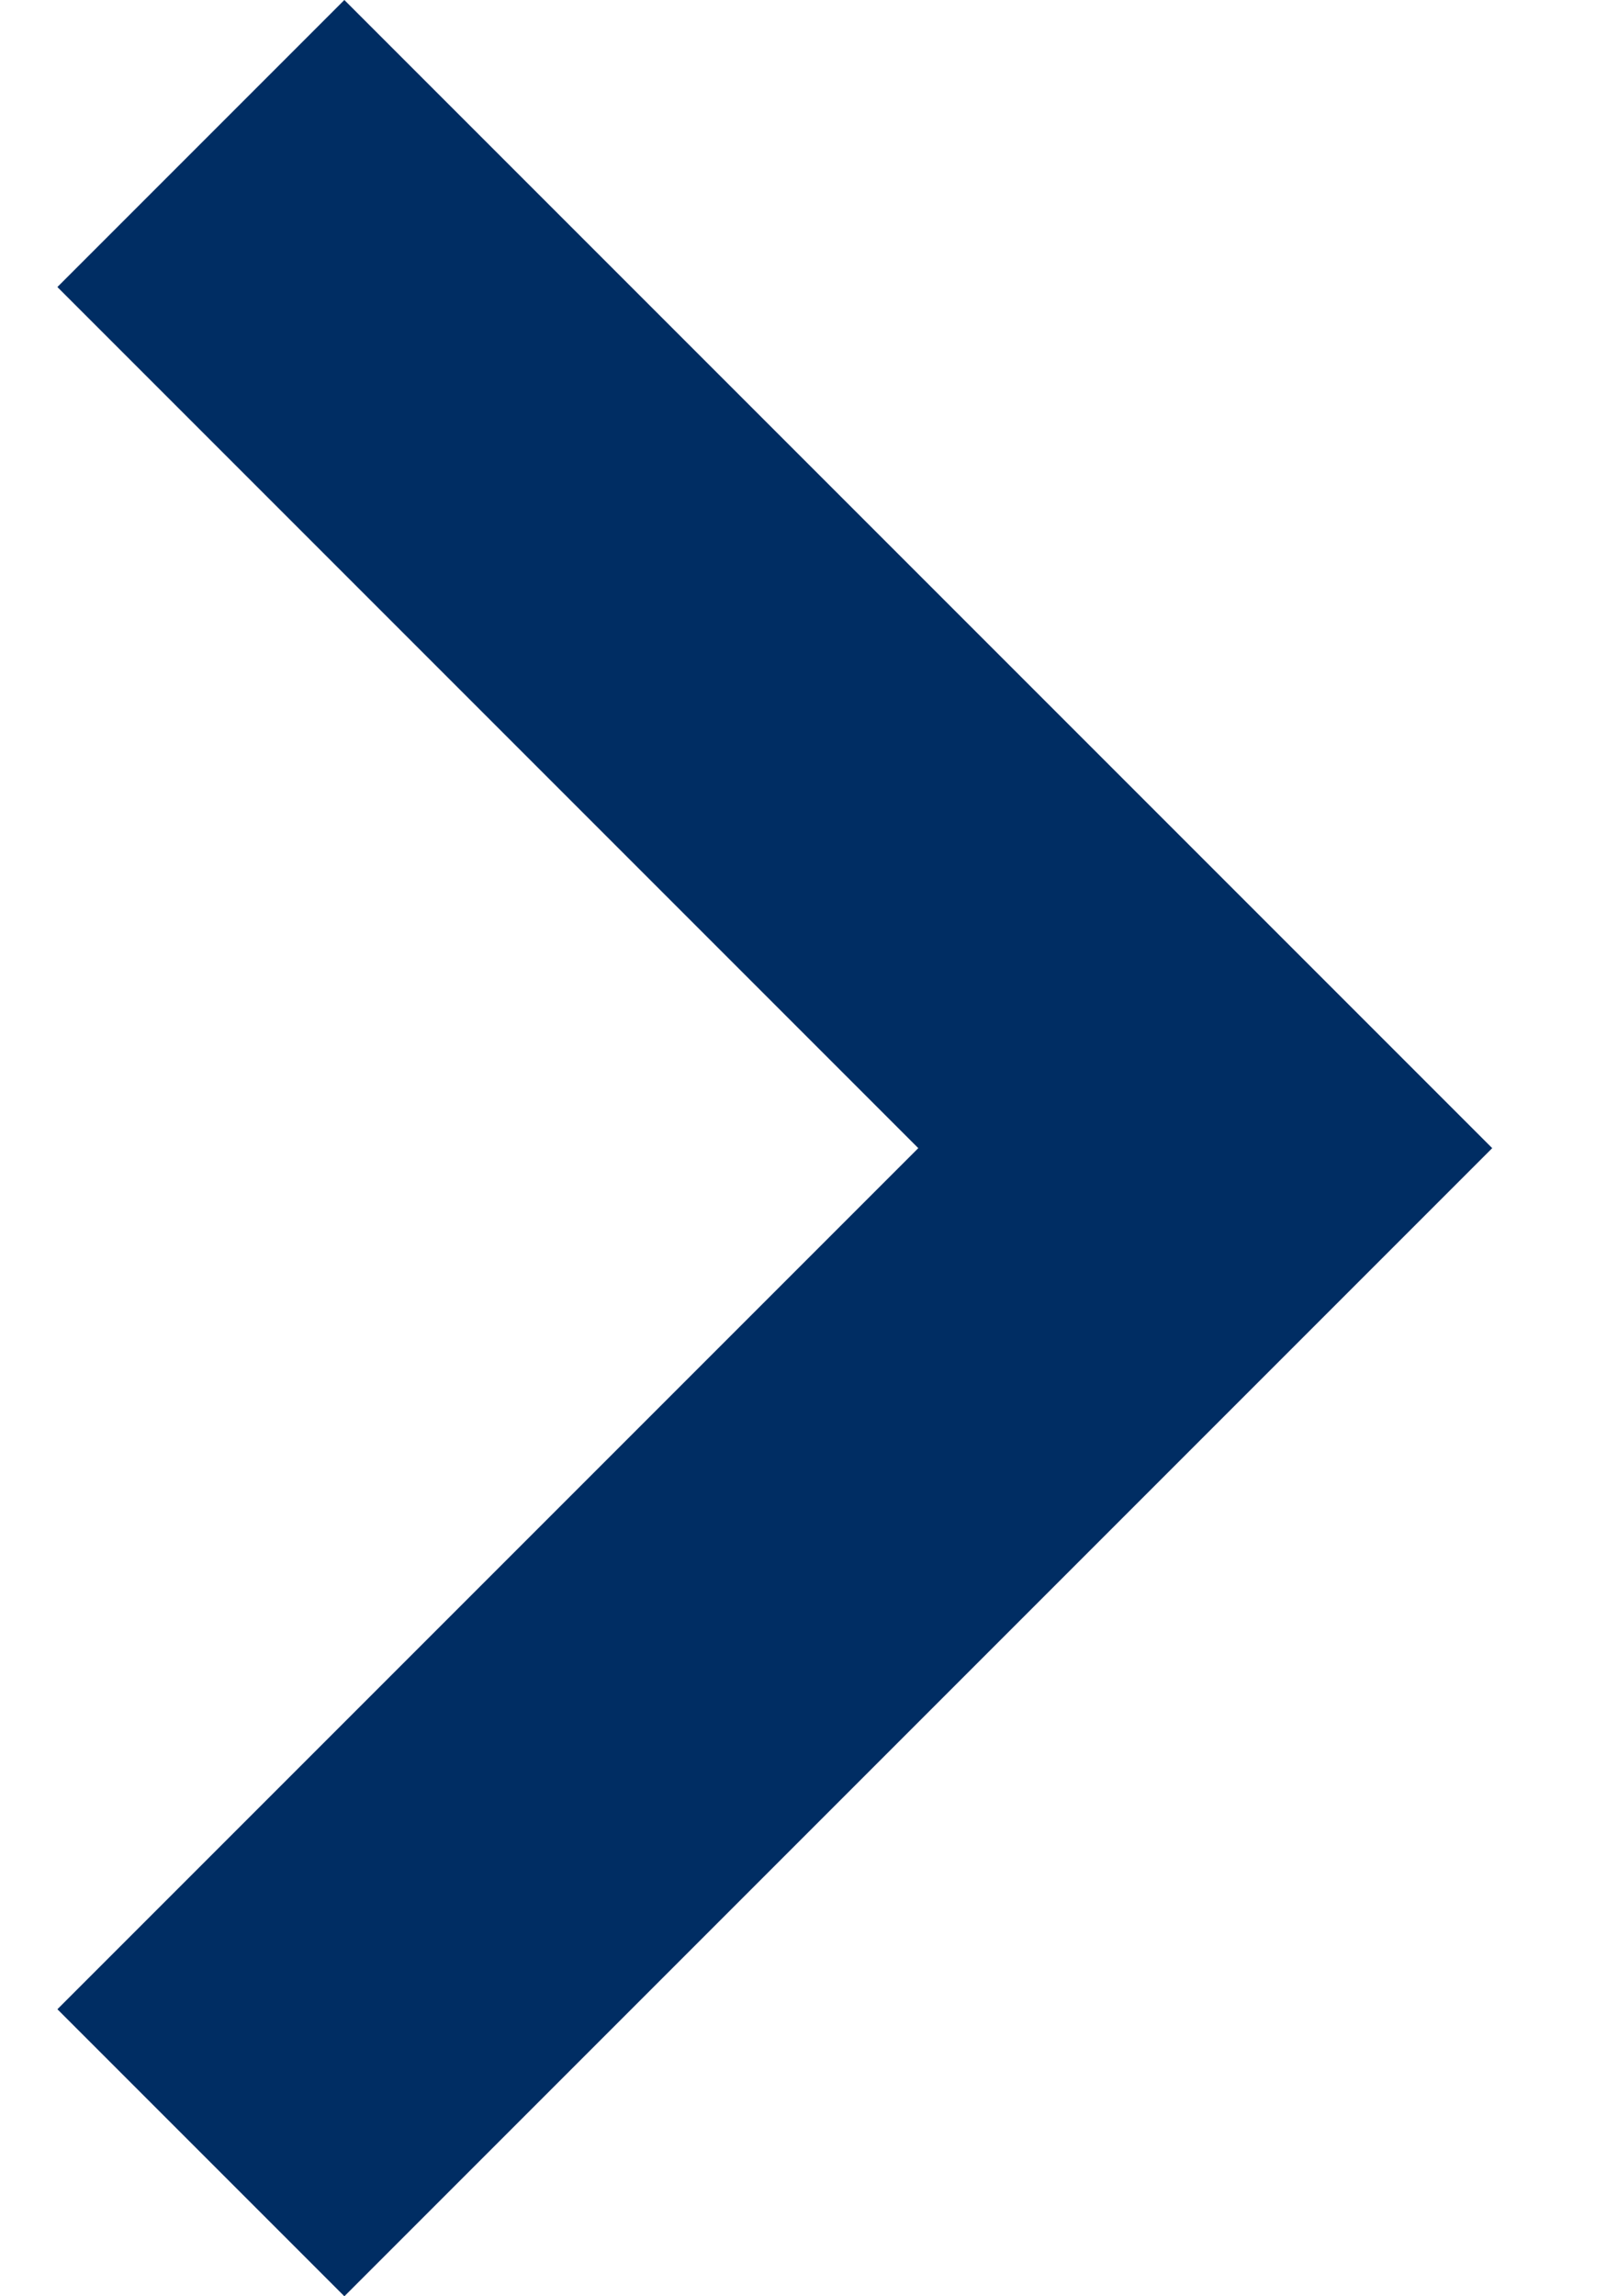 <svg width="7" height="10" viewBox="0 0 7 10" fill="none" xmlns="http://www.w3.org/2000/svg">
<path fill-rule="evenodd" clip-rule="evenodd" d="M1.5 10L0.25 8.75L4 5L0.25 1.25L1.5 -4.37114e-07L6.5 5L1.5 10Z" fill="#002D63"/>
</svg>
